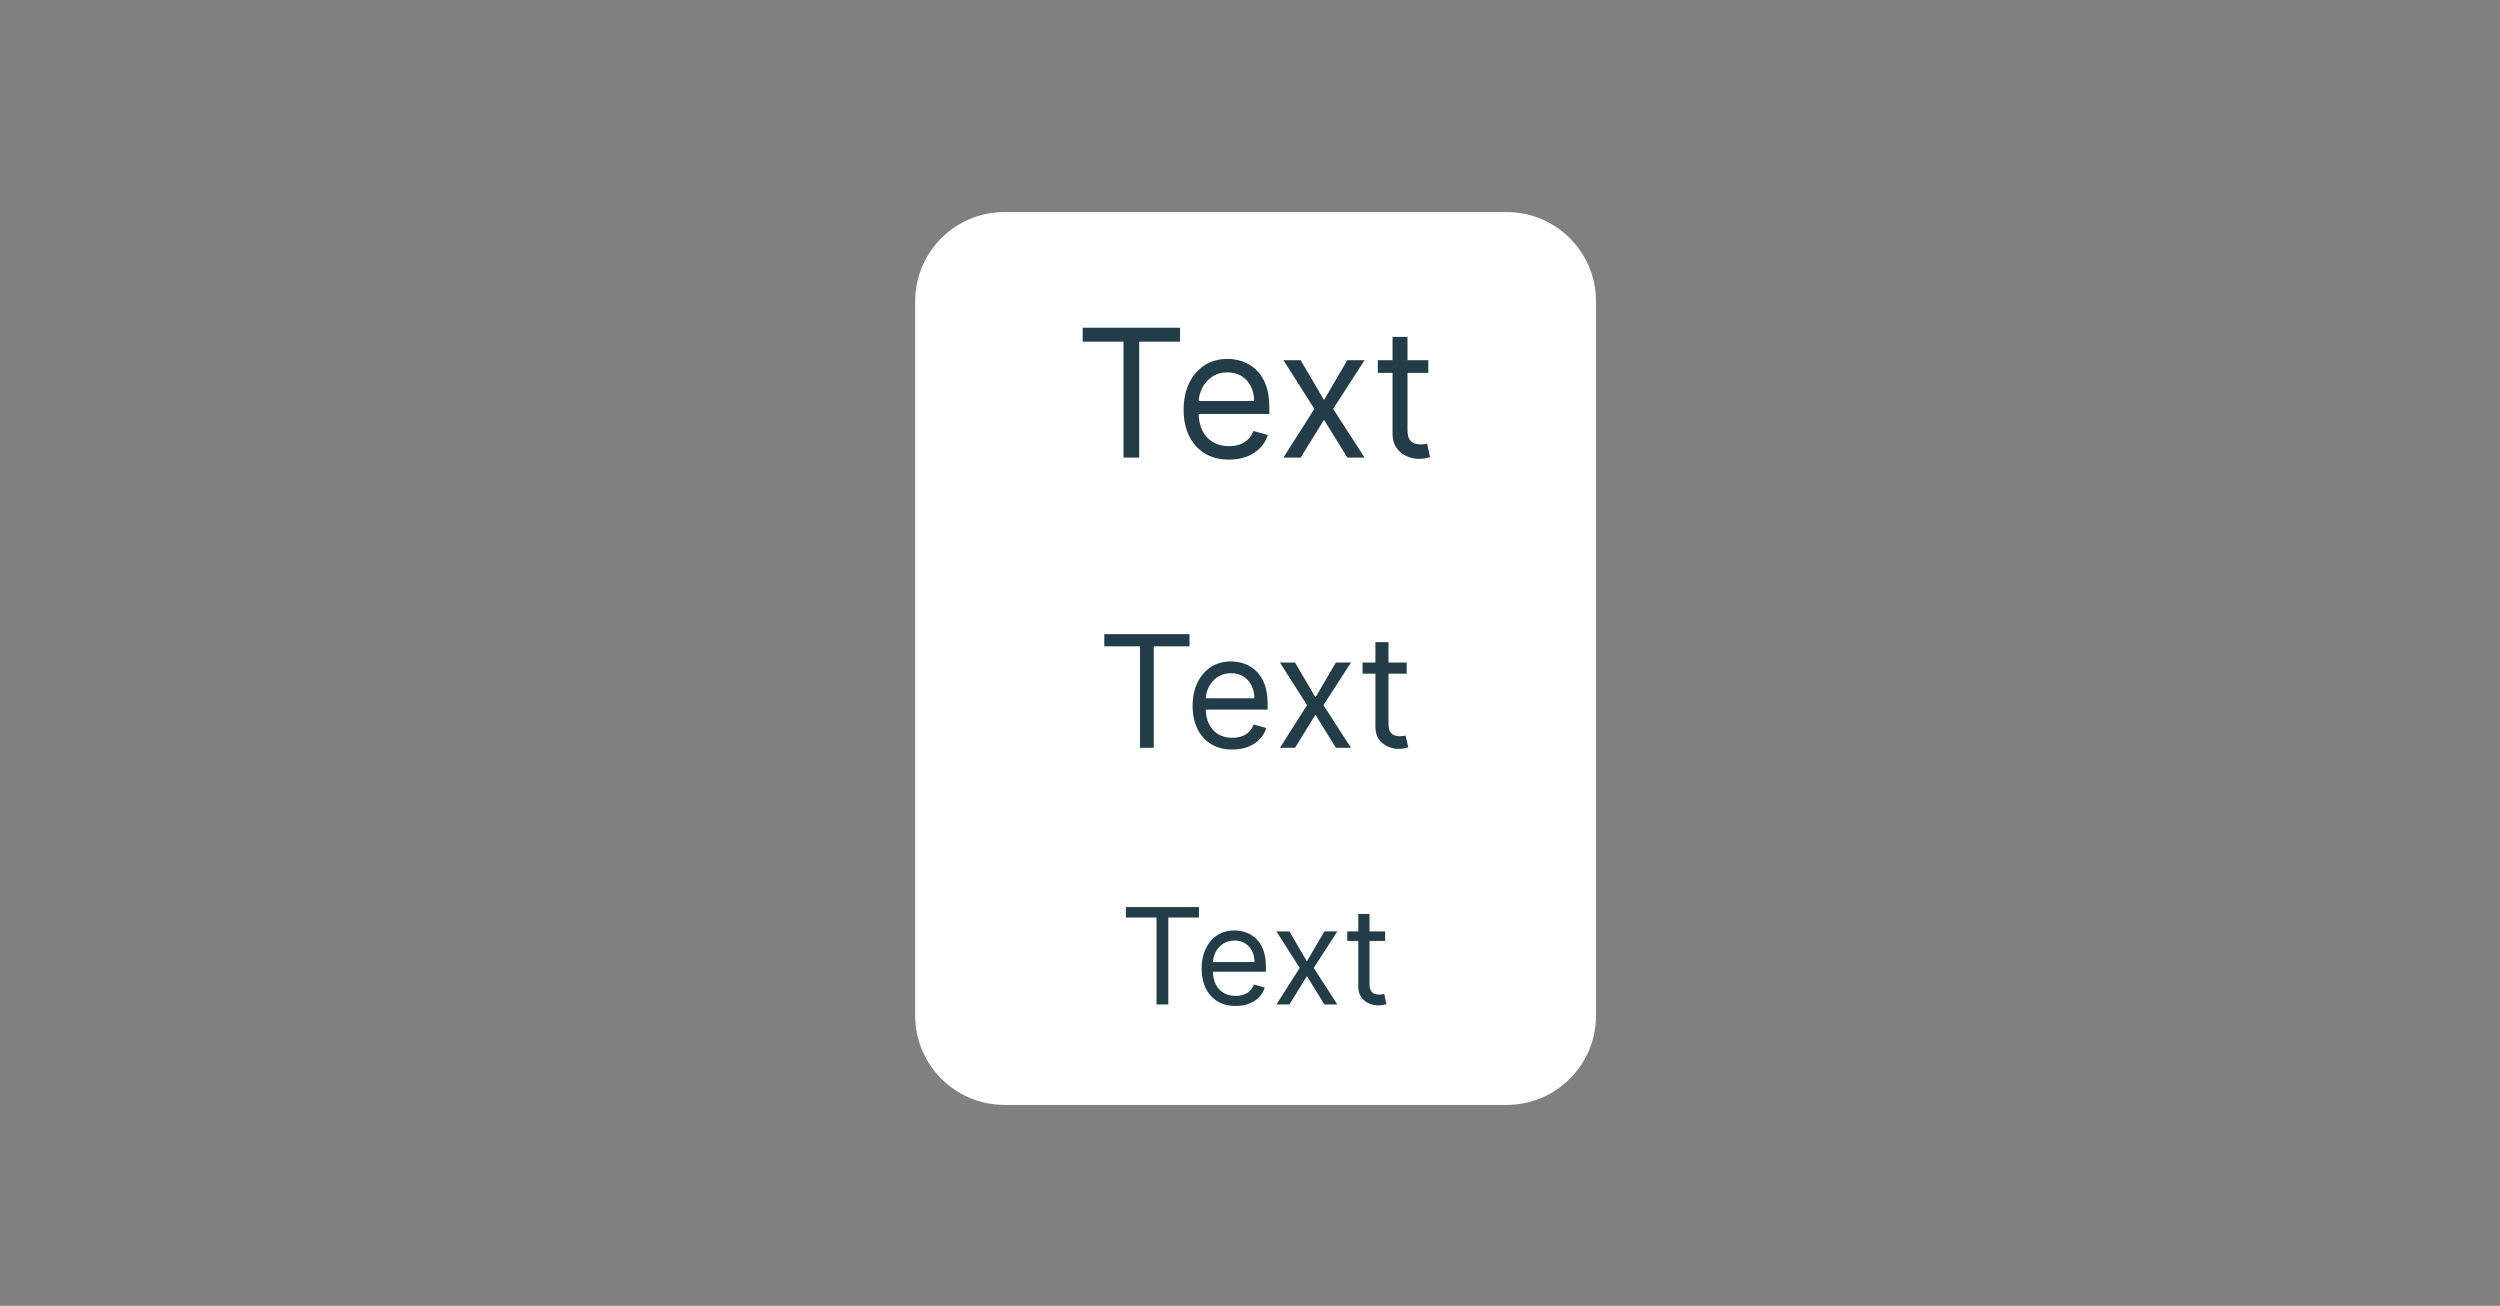 <svg width="224" height="117" viewBox="0 0 224 117" fill="none" xmlns="http://www.w3.org/2000/svg">
<rect x="0" y="0" width="224" height="117" fill="#808080" stroke="none"/>
<path d="M82 27C82 22.582 85.582 19 90 19H135C139.418 19 143 22.582 143 27V91C143 95.418 139.418 99 135 99H90C85.582 99 82 95.418 82 91V27Z" fill="white"/>
<path d="M97.007 30.614V29.364H105.734V30.614H102.075V41H100.666V30.614H97.007ZM110.121 41.182C109.28 41.182 108.554 40.996 107.945 40.625C107.339 40.25 106.871 39.727 106.541 39.057C106.215 38.383 106.053 37.599 106.053 36.705C106.053 35.811 106.215 35.023 106.541 34.341C106.871 33.655 107.329 33.121 107.916 32.739C108.507 32.352 109.196 32.159 109.984 32.159C110.439 32.159 110.888 32.235 111.331 32.386C111.774 32.538 112.178 32.784 112.541 33.125C112.905 33.462 113.195 33.909 113.411 34.466C113.626 35.023 113.734 35.708 113.734 36.523V37.091H107.007V35.932H112.371C112.371 35.439 112.272 35 112.075 34.614C111.882 34.227 111.606 33.922 111.246 33.699C110.89 33.475 110.469 33.364 109.984 33.364C109.45 33.364 108.988 33.496 108.598 33.761C108.212 34.023 107.914 34.364 107.706 34.784C107.498 35.205 107.393 35.655 107.393 36.136V36.909C107.393 37.568 107.507 38.127 107.734 38.585C107.965 39.04 108.286 39.386 108.695 39.625C109.104 39.86 109.579 39.977 110.121 39.977C110.473 39.977 110.791 39.928 111.075 39.83C111.363 39.727 111.611 39.576 111.82 39.375C112.028 39.17 112.189 38.917 112.303 38.614L113.598 38.977C113.462 39.417 113.232 39.803 112.911 40.136C112.589 40.466 112.191 40.724 111.717 40.909C111.244 41.091 110.712 41.182 110.121 41.182ZM116.54 32.273L118.631 35.841L120.722 32.273H122.267L119.449 36.636L122.267 41H120.722L118.631 37.614L116.54 41H114.994L117.767 36.636L114.994 32.273H116.54ZM127.976 32.273V33.409H123.453V32.273H127.976ZM124.771 30.182H126.112V38.5C126.112 38.879 126.167 39.163 126.277 39.352C126.391 39.538 126.535 39.663 126.709 39.727C126.887 39.788 127.074 39.818 127.271 39.818C127.419 39.818 127.54 39.811 127.635 39.795C127.73 39.776 127.805 39.761 127.862 39.75L128.135 40.955C128.044 40.989 127.917 41.023 127.754 41.057C127.591 41.095 127.385 41.114 127.135 41.114C126.756 41.114 126.385 41.032 126.021 40.869C125.661 40.706 125.362 40.458 125.124 40.125C124.889 39.792 124.771 39.371 124.771 38.864V30.182Z" fill="#233D48"/>
<path d="M98.944 57.912V56.818H106.58V57.912H103.378V67H102.145V57.912H98.944ZM110.418 67.159C109.682 67.159 109.048 66.997 108.514 66.672C107.984 66.344 107.574 65.886 107.286 65.3C107.001 64.71 106.858 64.024 106.858 63.242C106.858 62.459 107.001 61.77 107.286 61.173C107.574 60.573 107.975 60.106 108.489 59.771C109.006 59.433 109.609 59.264 110.299 59.264C110.697 59.264 111.089 59.331 111.477 59.463C111.865 59.596 112.218 59.811 112.536 60.109C112.854 60.404 113.108 60.795 113.297 61.283C113.486 61.77 113.58 62.37 113.58 63.082V63.58H107.694V62.565H112.387C112.387 62.135 112.301 61.75 112.128 61.412C111.959 61.074 111.717 60.807 111.403 60.611C111.091 60.416 110.723 60.318 110.299 60.318C109.831 60.318 109.427 60.434 109.086 60.666C108.748 60.895 108.488 61.193 108.305 61.561C108.123 61.929 108.032 62.323 108.032 62.744V63.42C108.032 63.997 108.131 64.486 108.33 64.887C108.532 65.285 108.812 65.588 109.17 65.797C109.528 66.002 109.944 66.105 110.418 66.105C110.726 66.105 111.005 66.062 111.253 65.976C111.505 65.886 111.722 65.754 111.905 65.578C112.087 65.399 112.228 65.177 112.327 64.912L113.461 65.23C113.341 65.615 113.141 65.953 112.859 66.244C112.577 66.533 112.229 66.758 111.815 66.921C111.401 67.079 110.935 67.159 110.418 67.159ZM116.035 59.364L117.864 62.486L119.694 59.364H121.046L118.58 63.182L121.046 67H119.694L117.864 64.037L116.035 67H114.683L117.109 63.182L114.683 59.364H116.035ZM126.041 59.364V60.358H122.084V59.364H126.041ZM123.237 57.534H124.411V64.812C124.411 65.144 124.459 65.392 124.555 65.558C124.654 65.721 124.78 65.83 124.933 65.886C125.088 65.939 125.253 65.966 125.425 65.966C125.554 65.966 125.66 65.959 125.743 65.946C125.826 65.93 125.892 65.916 125.942 65.906L126.181 66.96C126.101 66.99 125.99 67.02 125.847 67.05C125.705 67.083 125.524 67.099 125.306 67.099C124.974 67.099 124.649 67.028 124.331 66.886C124.016 66.743 123.754 66.526 123.546 66.234C123.34 65.943 123.237 65.575 123.237 65.131V57.534Z" fill="#233D48"/>
<path d="M100.88 82.21V81.273H107.426V82.21H104.681V90H103.625V82.21H100.88ZM110.716 90.136C110.085 90.136 109.541 89.997 109.083 89.719C108.629 89.438 108.278 89.046 108.031 88.543C107.787 88.037 107.664 87.449 107.664 86.778C107.664 86.108 107.787 85.517 108.031 85.006C108.278 84.492 108.622 84.091 109.062 83.804C109.505 83.514 110.022 83.369 110.613 83.369C110.954 83.369 111.291 83.426 111.623 83.54C111.956 83.653 112.258 83.838 112.531 84.094C112.804 84.347 113.021 84.682 113.183 85.099C113.345 85.517 113.426 86.031 113.426 86.642V87.068H108.38V86.199H112.403C112.403 85.829 112.329 85.5 112.181 85.21C112.037 84.921 111.829 84.692 111.559 84.524C111.292 84.356 110.977 84.273 110.613 84.273C110.213 84.273 109.866 84.372 109.574 84.571C109.284 84.767 109.061 85.023 108.904 85.338C108.748 85.653 108.67 85.992 108.67 86.352V86.932C108.67 87.426 108.755 87.845 108.926 88.189C109.099 88.53 109.339 88.79 109.646 88.969C109.953 89.145 110.309 89.233 110.716 89.233C110.98 89.233 111.218 89.196 111.431 89.122C111.647 89.046 111.833 88.932 111.99 88.781C112.146 88.628 112.267 88.438 112.352 88.21L113.324 88.483C113.221 88.812 113.049 89.102 112.808 89.352C112.566 89.599 112.268 89.793 111.913 89.932C111.558 90.068 111.159 90.136 110.716 90.136ZM115.53 83.454L117.098 86.131L118.666 83.454H119.825L117.712 86.727L119.825 90H118.666L117.098 87.46L115.53 90H114.371L116.45 86.727L114.371 83.454H115.53ZM124.107 83.454V84.307H120.715V83.454H124.107ZM121.703 81.886H122.709V88.125C122.709 88.409 122.75 88.622 122.833 88.764C122.918 88.903 123.026 88.997 123.157 89.046C123.29 89.091 123.431 89.114 123.578 89.114C123.689 89.114 123.78 89.108 123.851 89.097C123.922 89.082 123.979 89.071 124.022 89.062L124.226 89.966C124.158 89.992 124.063 90.017 123.941 90.043C123.819 90.071 123.664 90.085 123.476 90.085C123.192 90.085 122.914 90.024 122.641 89.902C122.371 89.78 122.147 89.594 121.968 89.344C121.792 89.094 121.703 88.778 121.703 88.398V81.886Z" fill="#233D48"/>
</svg>
